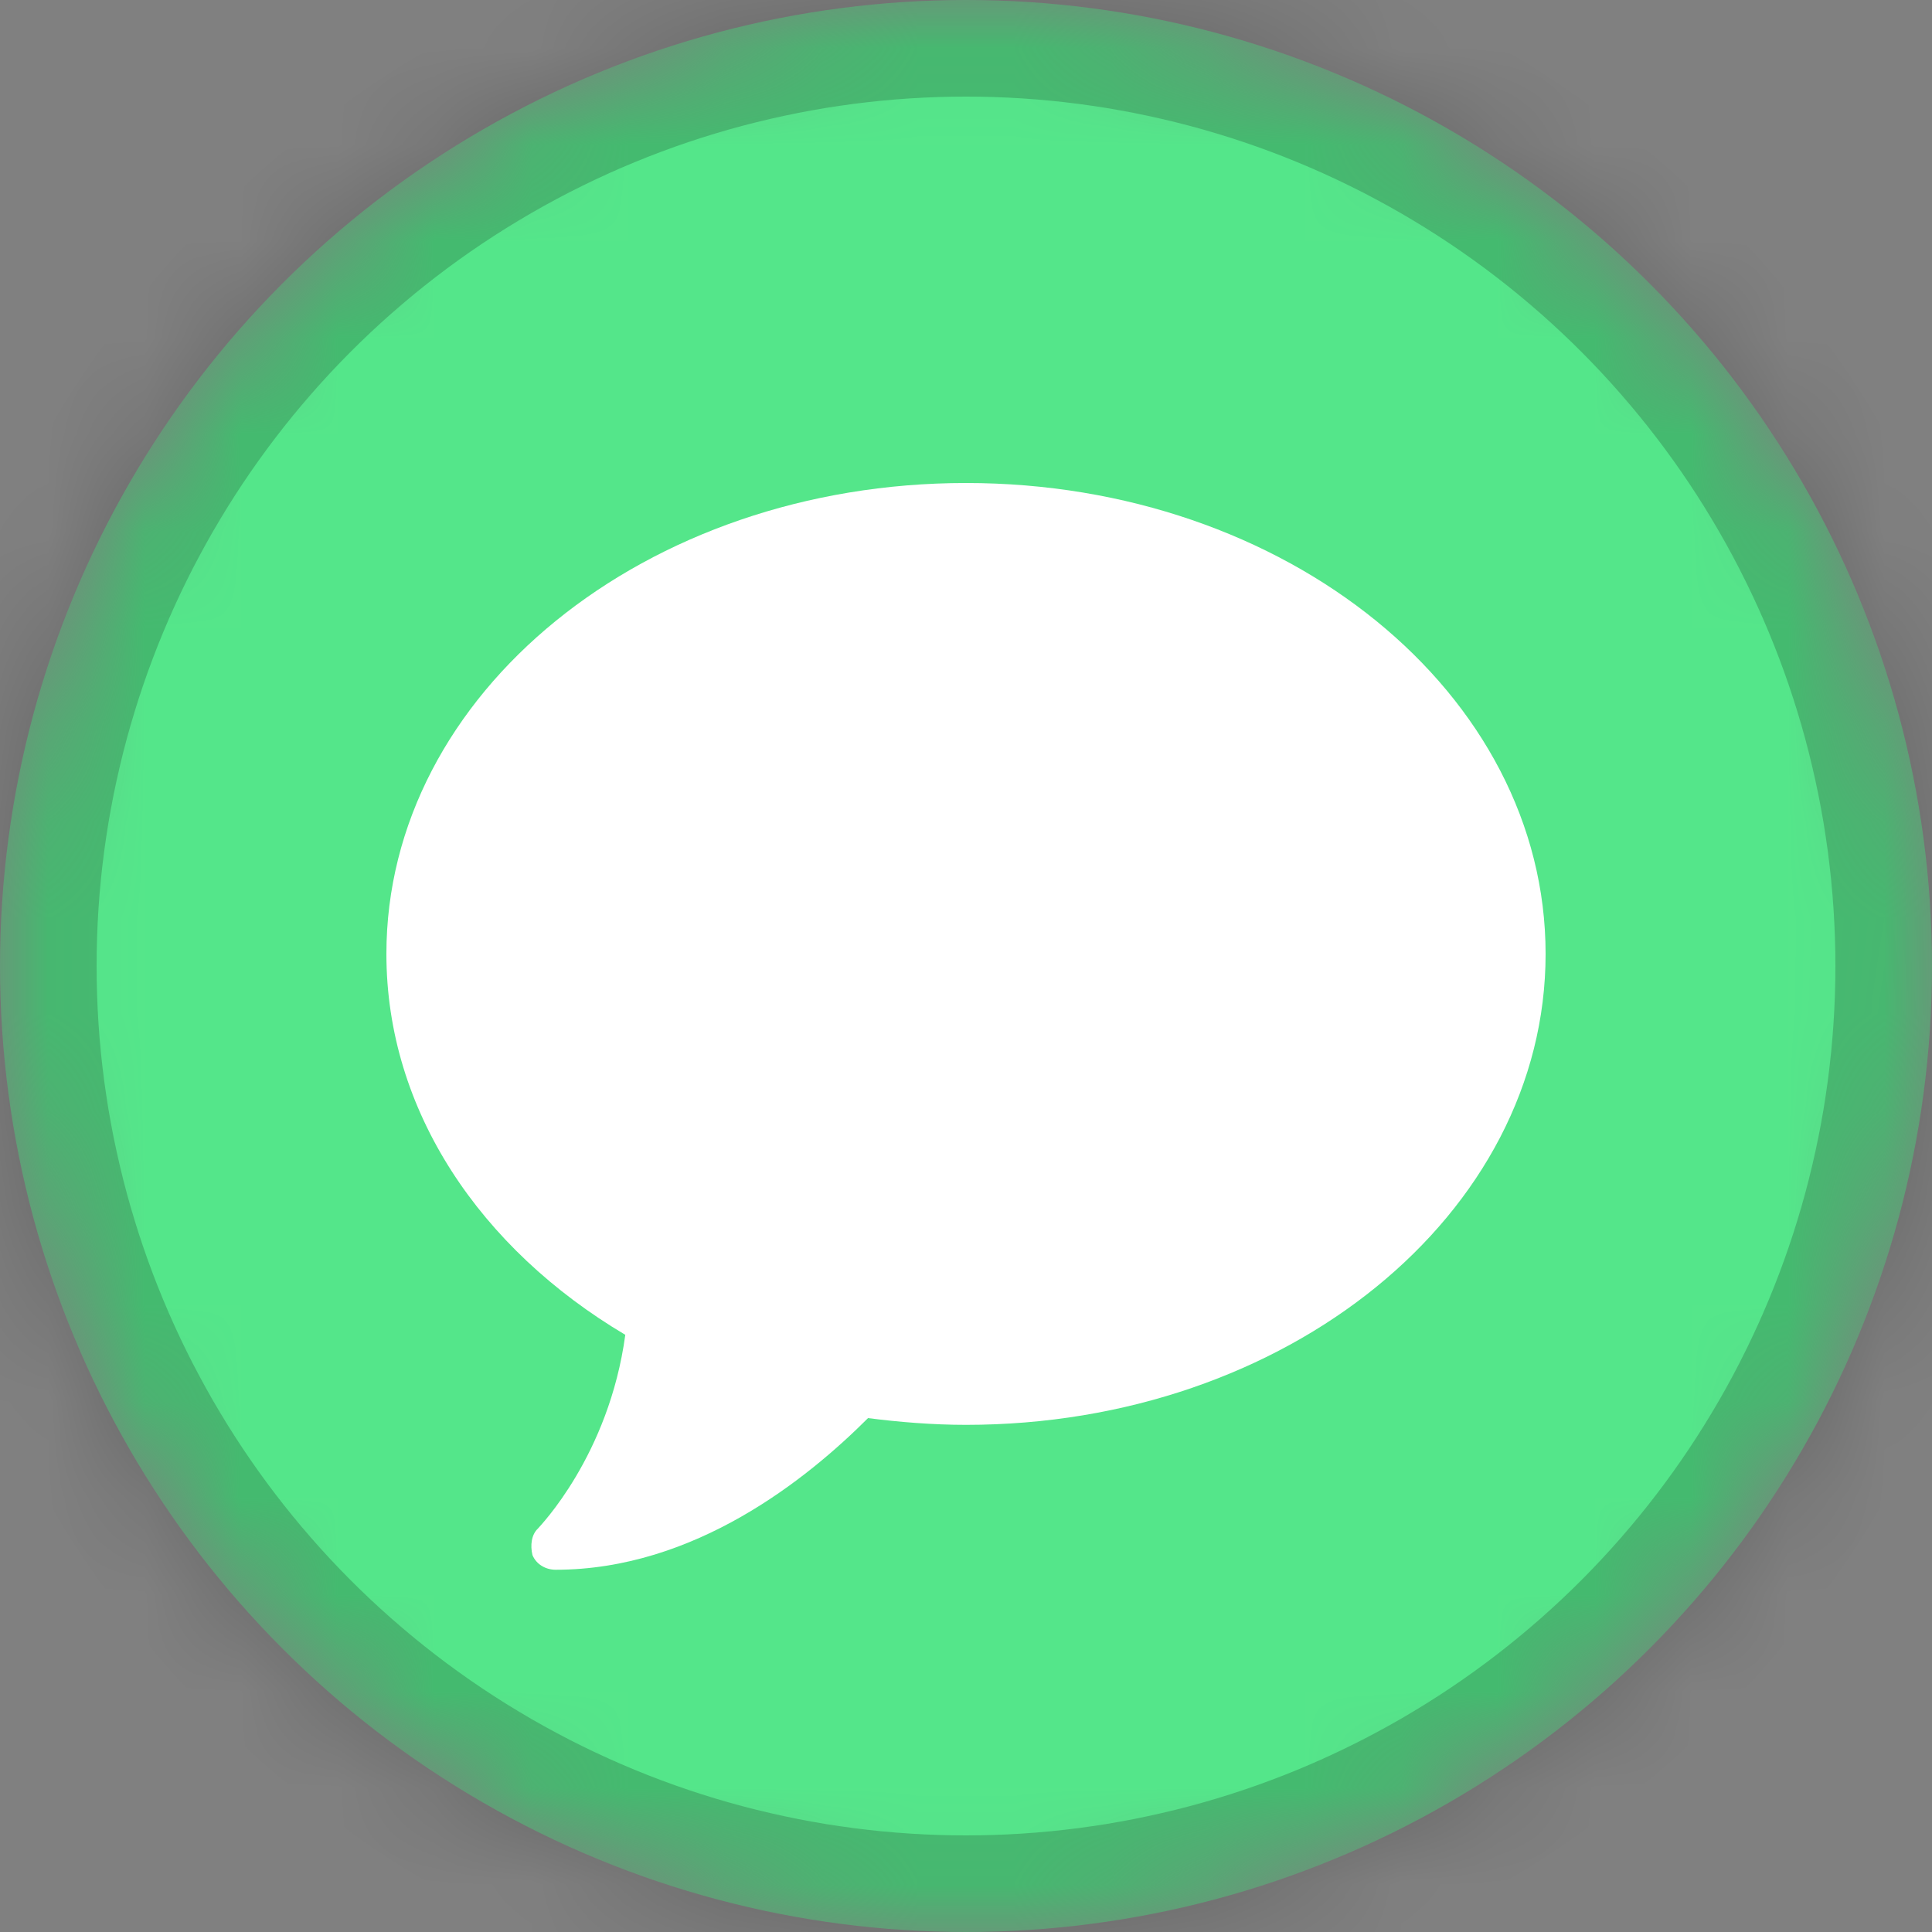 <?xml version="1.0" encoding="UTF-8" standalone="no"?>
<svg width="20px" height="20px" viewBox="0 0 20 20" version="1.1" xmlns="http://www.w3.org/2000/svg" xmlns:xlink="http://www.w3.org/1999/xlink">
    <rect x="0" y="0" width="20" height="20" fill="#808080" stroke="none"/>
    <!-- Generator: Sketch 39.1 (31720) - http://www.bohemiancoding.com/sketch -->
    <title>Group 4</title>
    <desc>Created with Sketch.</desc>
    <defs>
        <circle id="path-1" cx="10" cy="10" r="10"></circle>
        <mask id="mask-2" maskContentUnits="userSpaceOnUse" maskUnits="objectBoundingBox" x="0" y="0" width="20" height="20" fill="white">
            <use xlink:href="#path-1"></use>
        </mask>
    </defs>
    <g id="Symbols" stroke="none" stroke-width="1" fill="none" fill-rule="evenodd">
        <g id="Group-4">
            <g id="Group" stroke="#000000" stroke-opacity="0.195" stroke-width="2" fill="#54E68A">
                <use id="Oval" mask="url(#mask-2)" xlink:href="#path-1"></use>
            </g>
            <path d="M10,5 C6.678,5 4,7.18 4,9.875 C4,11.498 4.973,12.928 6.473,13.818 C6.303,15.072 5.582,15.805 5.57,15.822 C5.5,15.887 5.488,15.998 5.512,16.098 C5.553,16.197 5.652,16.25 5.752,16.25 C7.193,16.25 8.359,15.307 8.986,14.68 C9.303,14.721 9.654,14.75 10,14.75 C13.322,14.75 16,12.57 16,9.875 C16,7.18 13.322,5 10,5 Z" id="chat" fill="#FFFFFF"></path>
        </g>
    </g>
</svg>